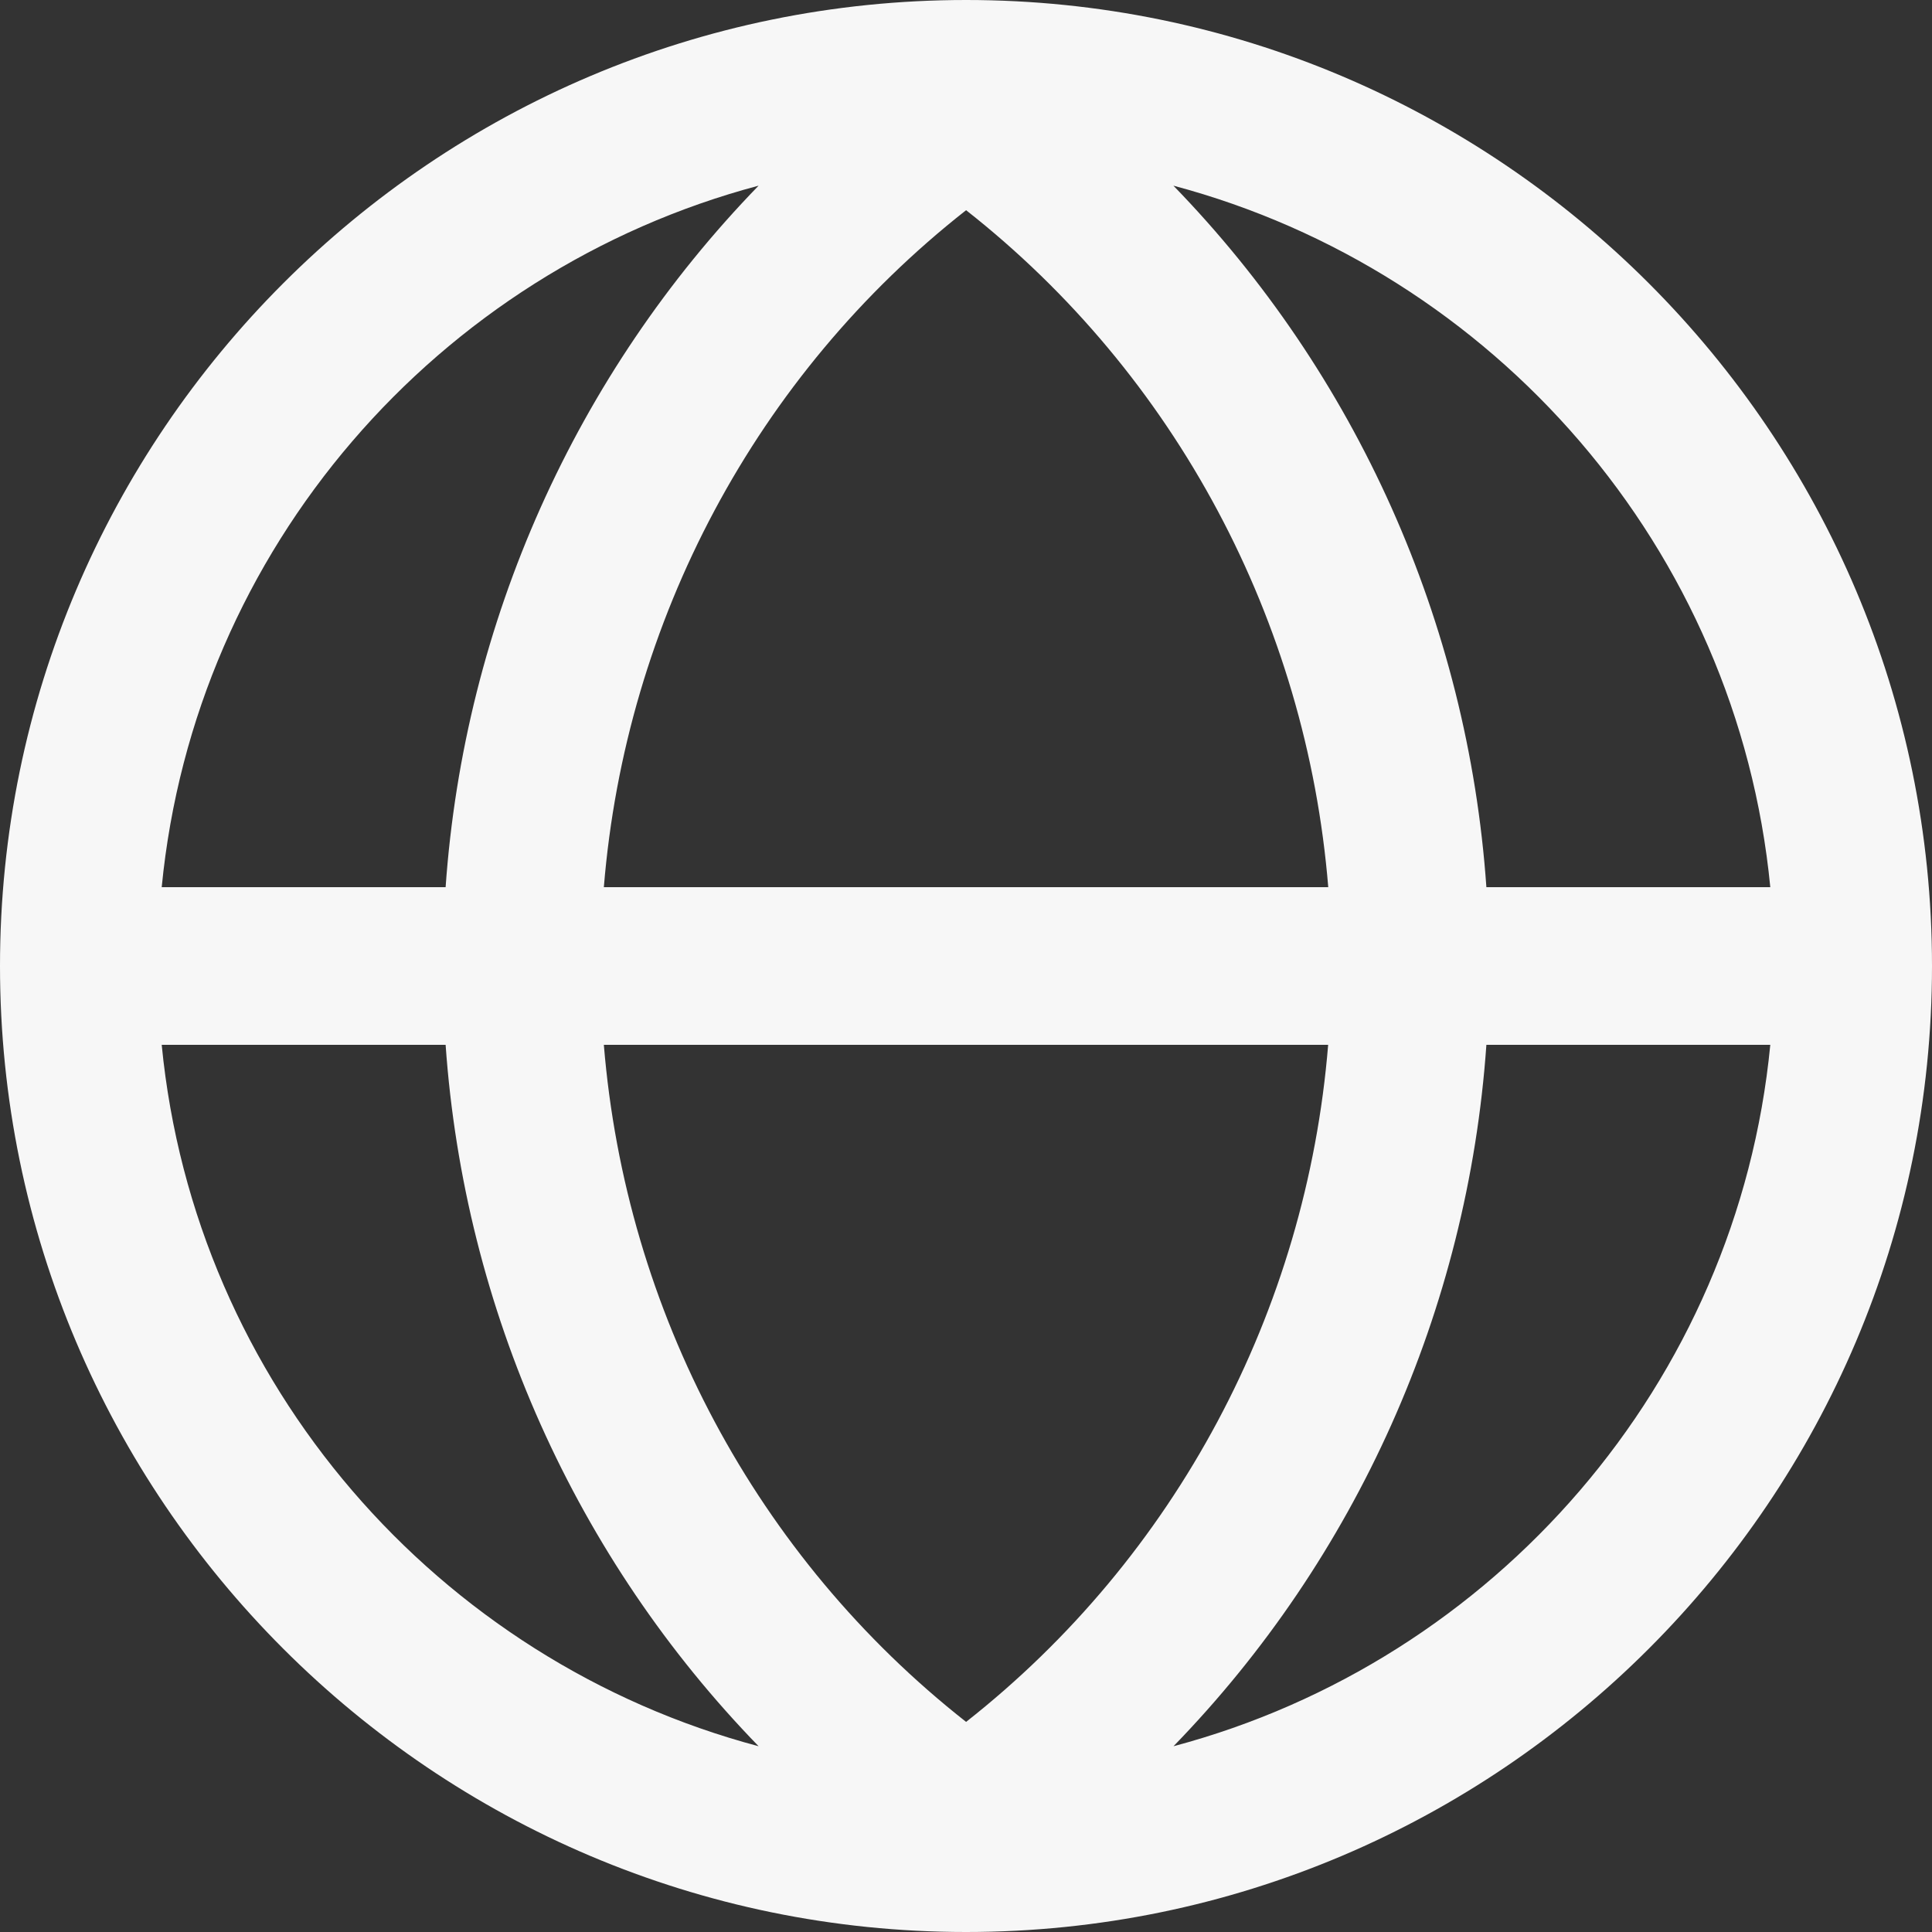 <svg width="20" height="20" viewBox="0 0 20 20" fill="none" xmlns="http://www.w3.org/2000/svg">
<rect x="0" y="0" width="20" height="20" fill="#333333" stroke="none"/>
<g id="Web">
<path id="Vector" d="M10.001 0C4.486 0 0 4.486 0 10C0 15.514 4.486 20 10.001 20C15.514 20 20 15.514 20 10C20 4.486 15.515 0 10.001 0ZM18.326 9.184H15.387C15.195 6.438 14.037 3.868 12.147 1.922C15.468 2.806 17.985 5.677 18.326 9.184ZM10.001 17.825C7.831 16.119 6.477 13.575 6.251 10.816H13.749C13.524 13.575 12.169 16.119 10.001 17.825H10.001ZM6.251 9.184C6.476 6.425 7.831 3.88 10.001 2.176C12.169 3.88 13.524 6.425 13.75 9.184H6.251ZM7.853 1.922C5.964 3.868 4.806 6.438 4.613 9.184H1.674C2.015 5.677 4.532 2.805 7.853 1.922ZM1.674 10.816H4.613C4.806 13.562 5.964 16.132 7.853 18.077C4.532 17.194 2.015 14.323 1.674 10.816ZM12.148 18.077C14.037 16.132 15.195 13.562 15.387 10.816H18.326C17.986 14.323 15.468 17.194 12.148 18.077Z" fill="#F7F7F7"/>
</g>
</svg>
